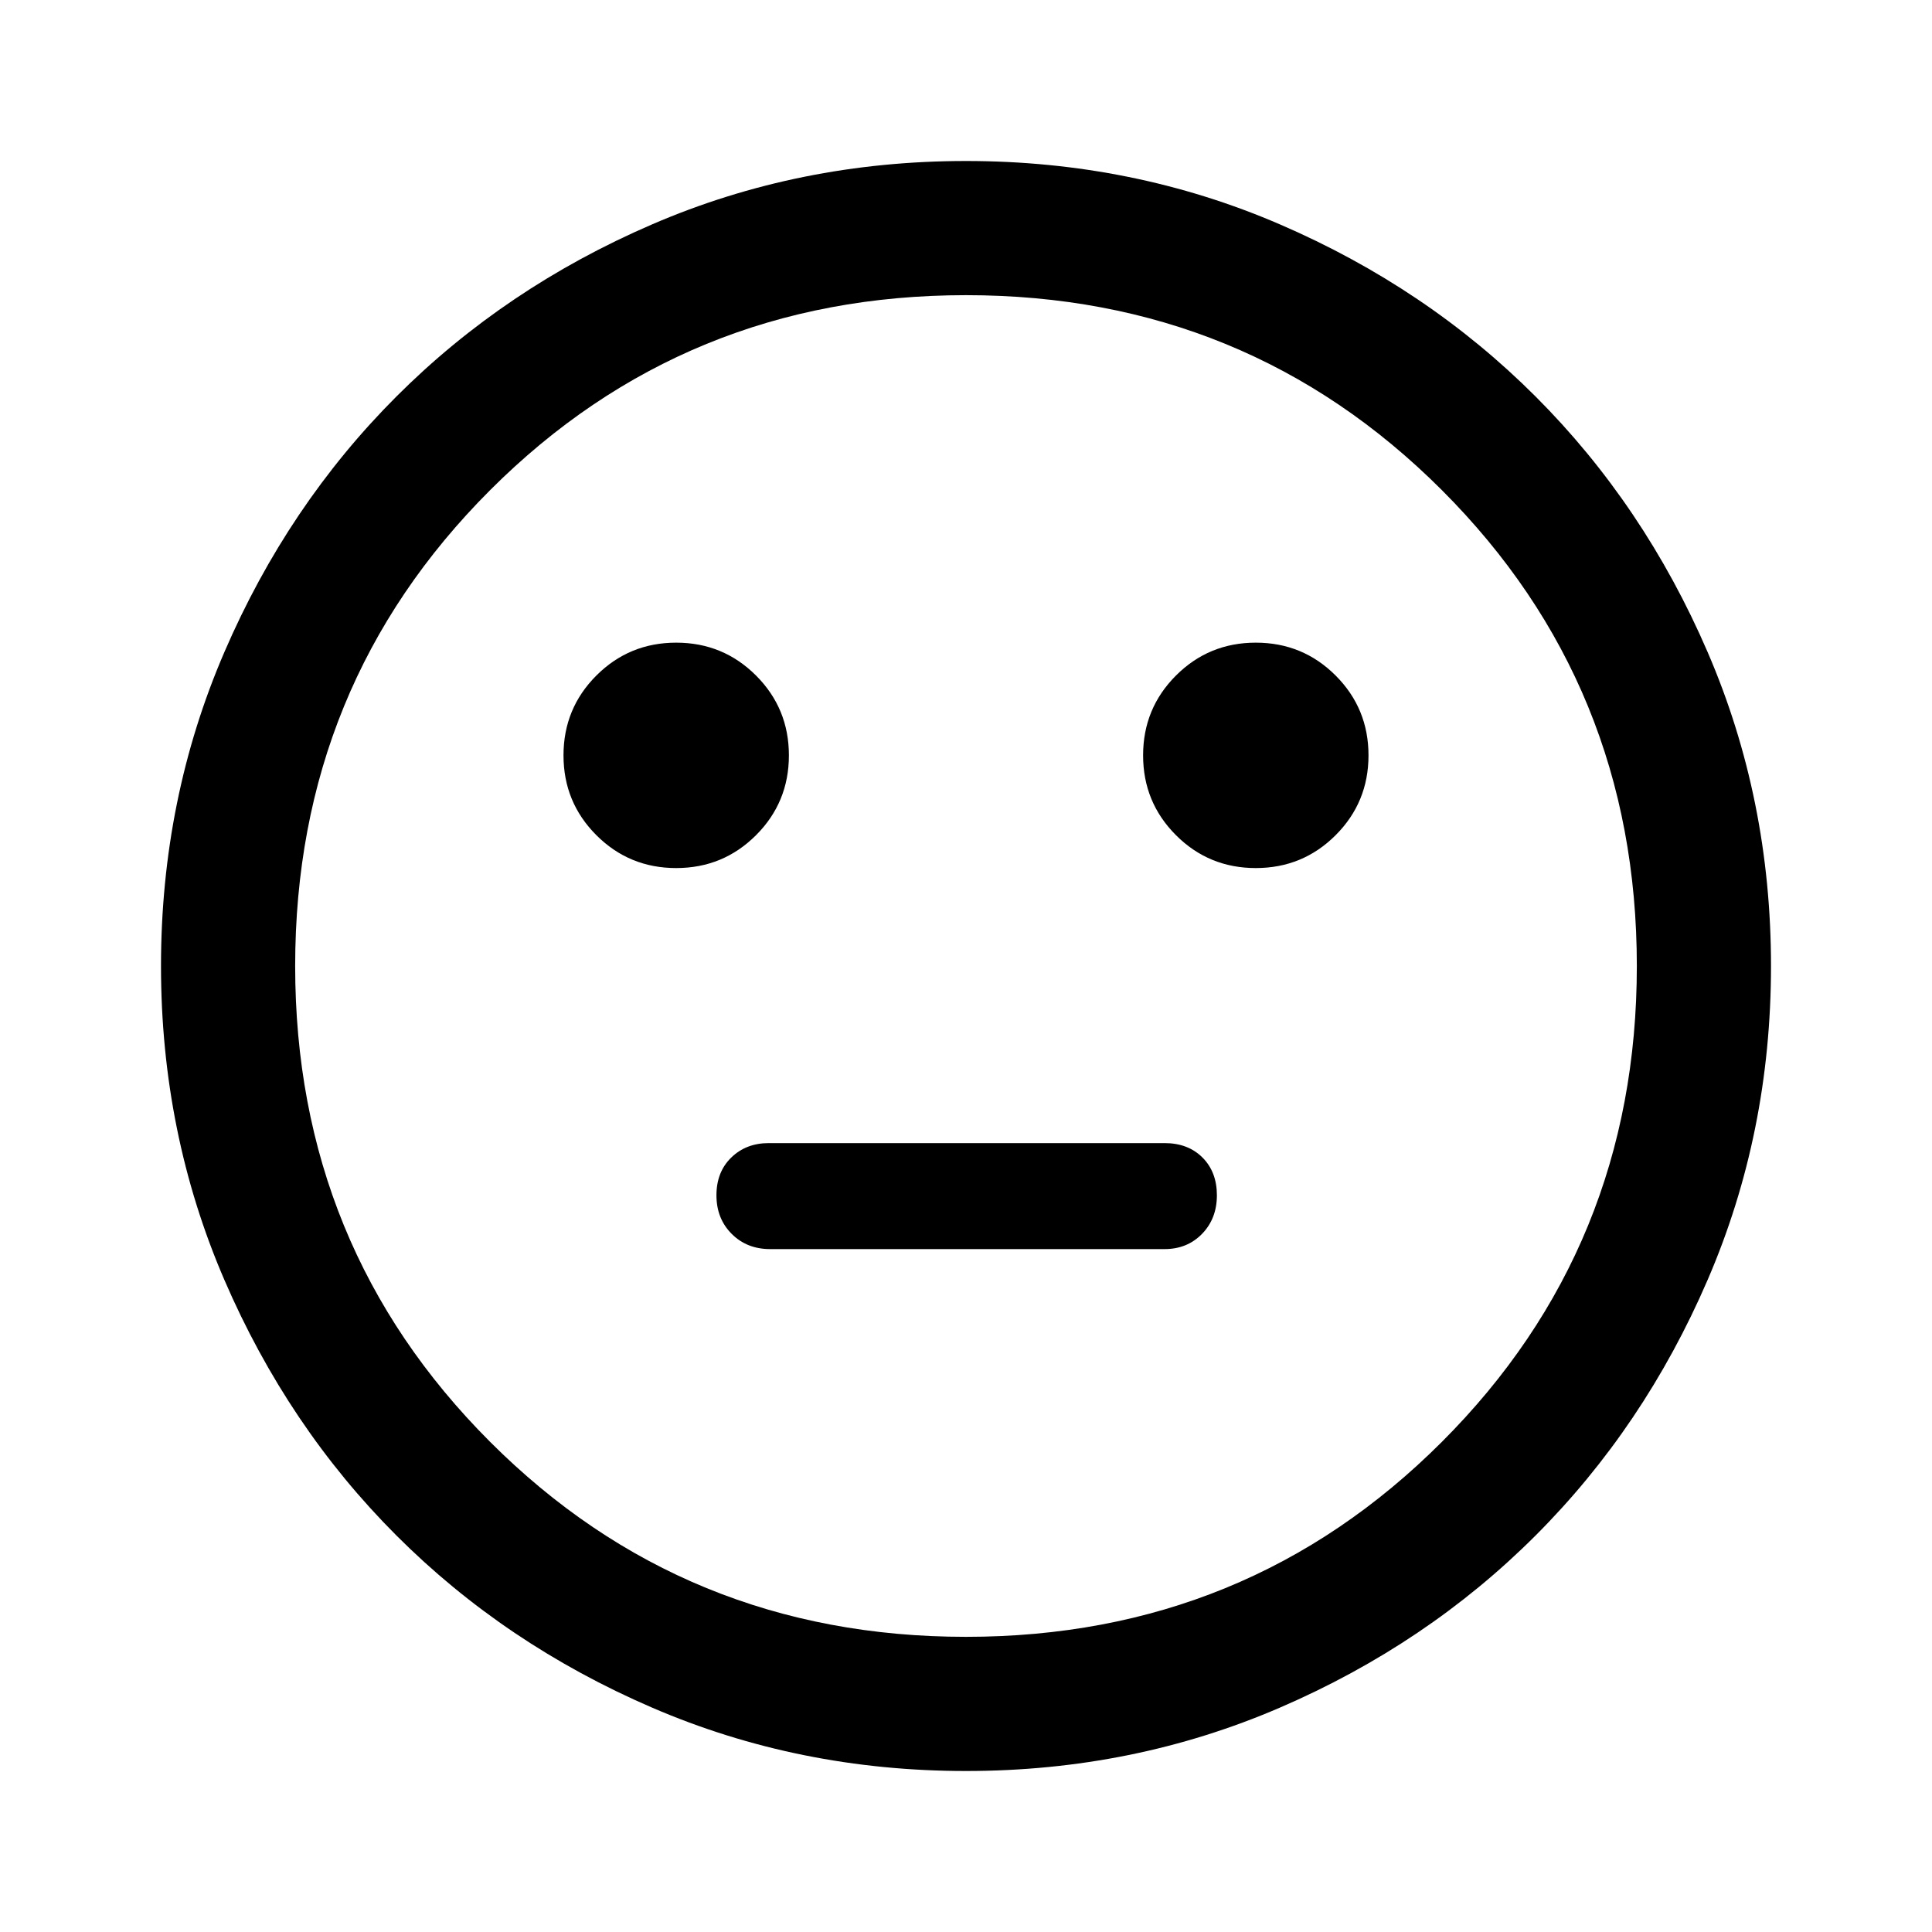 <svg xmlns="http://www.w3.org/2000/svg" height="40" viewBox="0 -960 960 960" width="40"><path d="M624-528.667q23.333 0 39.667-16.333Q680-561.333 680-584.667q0-23.333-16.333-39.666-16.334-16.334-39.667-16.334-23.333 0-39.666 16.334Q568-608 568-584.667q0 23.334 16.334 39.667 16.333 16.333 39.666 16.333Zm-288 0q23.333 0 39.666-16.333Q392-561.333 392-584.667q0-23.333-16.334-39.666-16.333-16.334-39.666-16.334t-39.667 16.334Q280-608 280-584.667q0 23.334 16.333 39.667 16.334 16.333 39.667 16.333Zm46.666 189.334h196.001q11.267 0 18.633-7.578 7.367-7.577 7.367-19.166 0-11.59-7.167-18.756Q590.334-392 578.667-392H382q-11.267 0-18.633 7.167Q356-377.667 356-366.077q0 11.589 7.555 19.166 7.556 7.578 19.111 7.578ZM480-80q-83 0-156-31.5T197-197q-54-54-85.5-127T80-480q0-83 31.5-156T197-763q54-54 127-85.5T480-880q83 0 156 31.5T763-763q54 54 85.5 127T880-480q0 83-31.5 156T763-197q-54 54-127 85.5T480-80Zm0-400Zm0 333.334q139.583 0 236.459-96.875Q813.334-340.417 813.334-480t-96.875-236.459Q619.583-813.334 480-813.334t-236.459 96.875Q146.666-619.583 146.666-480t96.875 236.459Q340.417-146.666 480-146.666Z"/></svg>